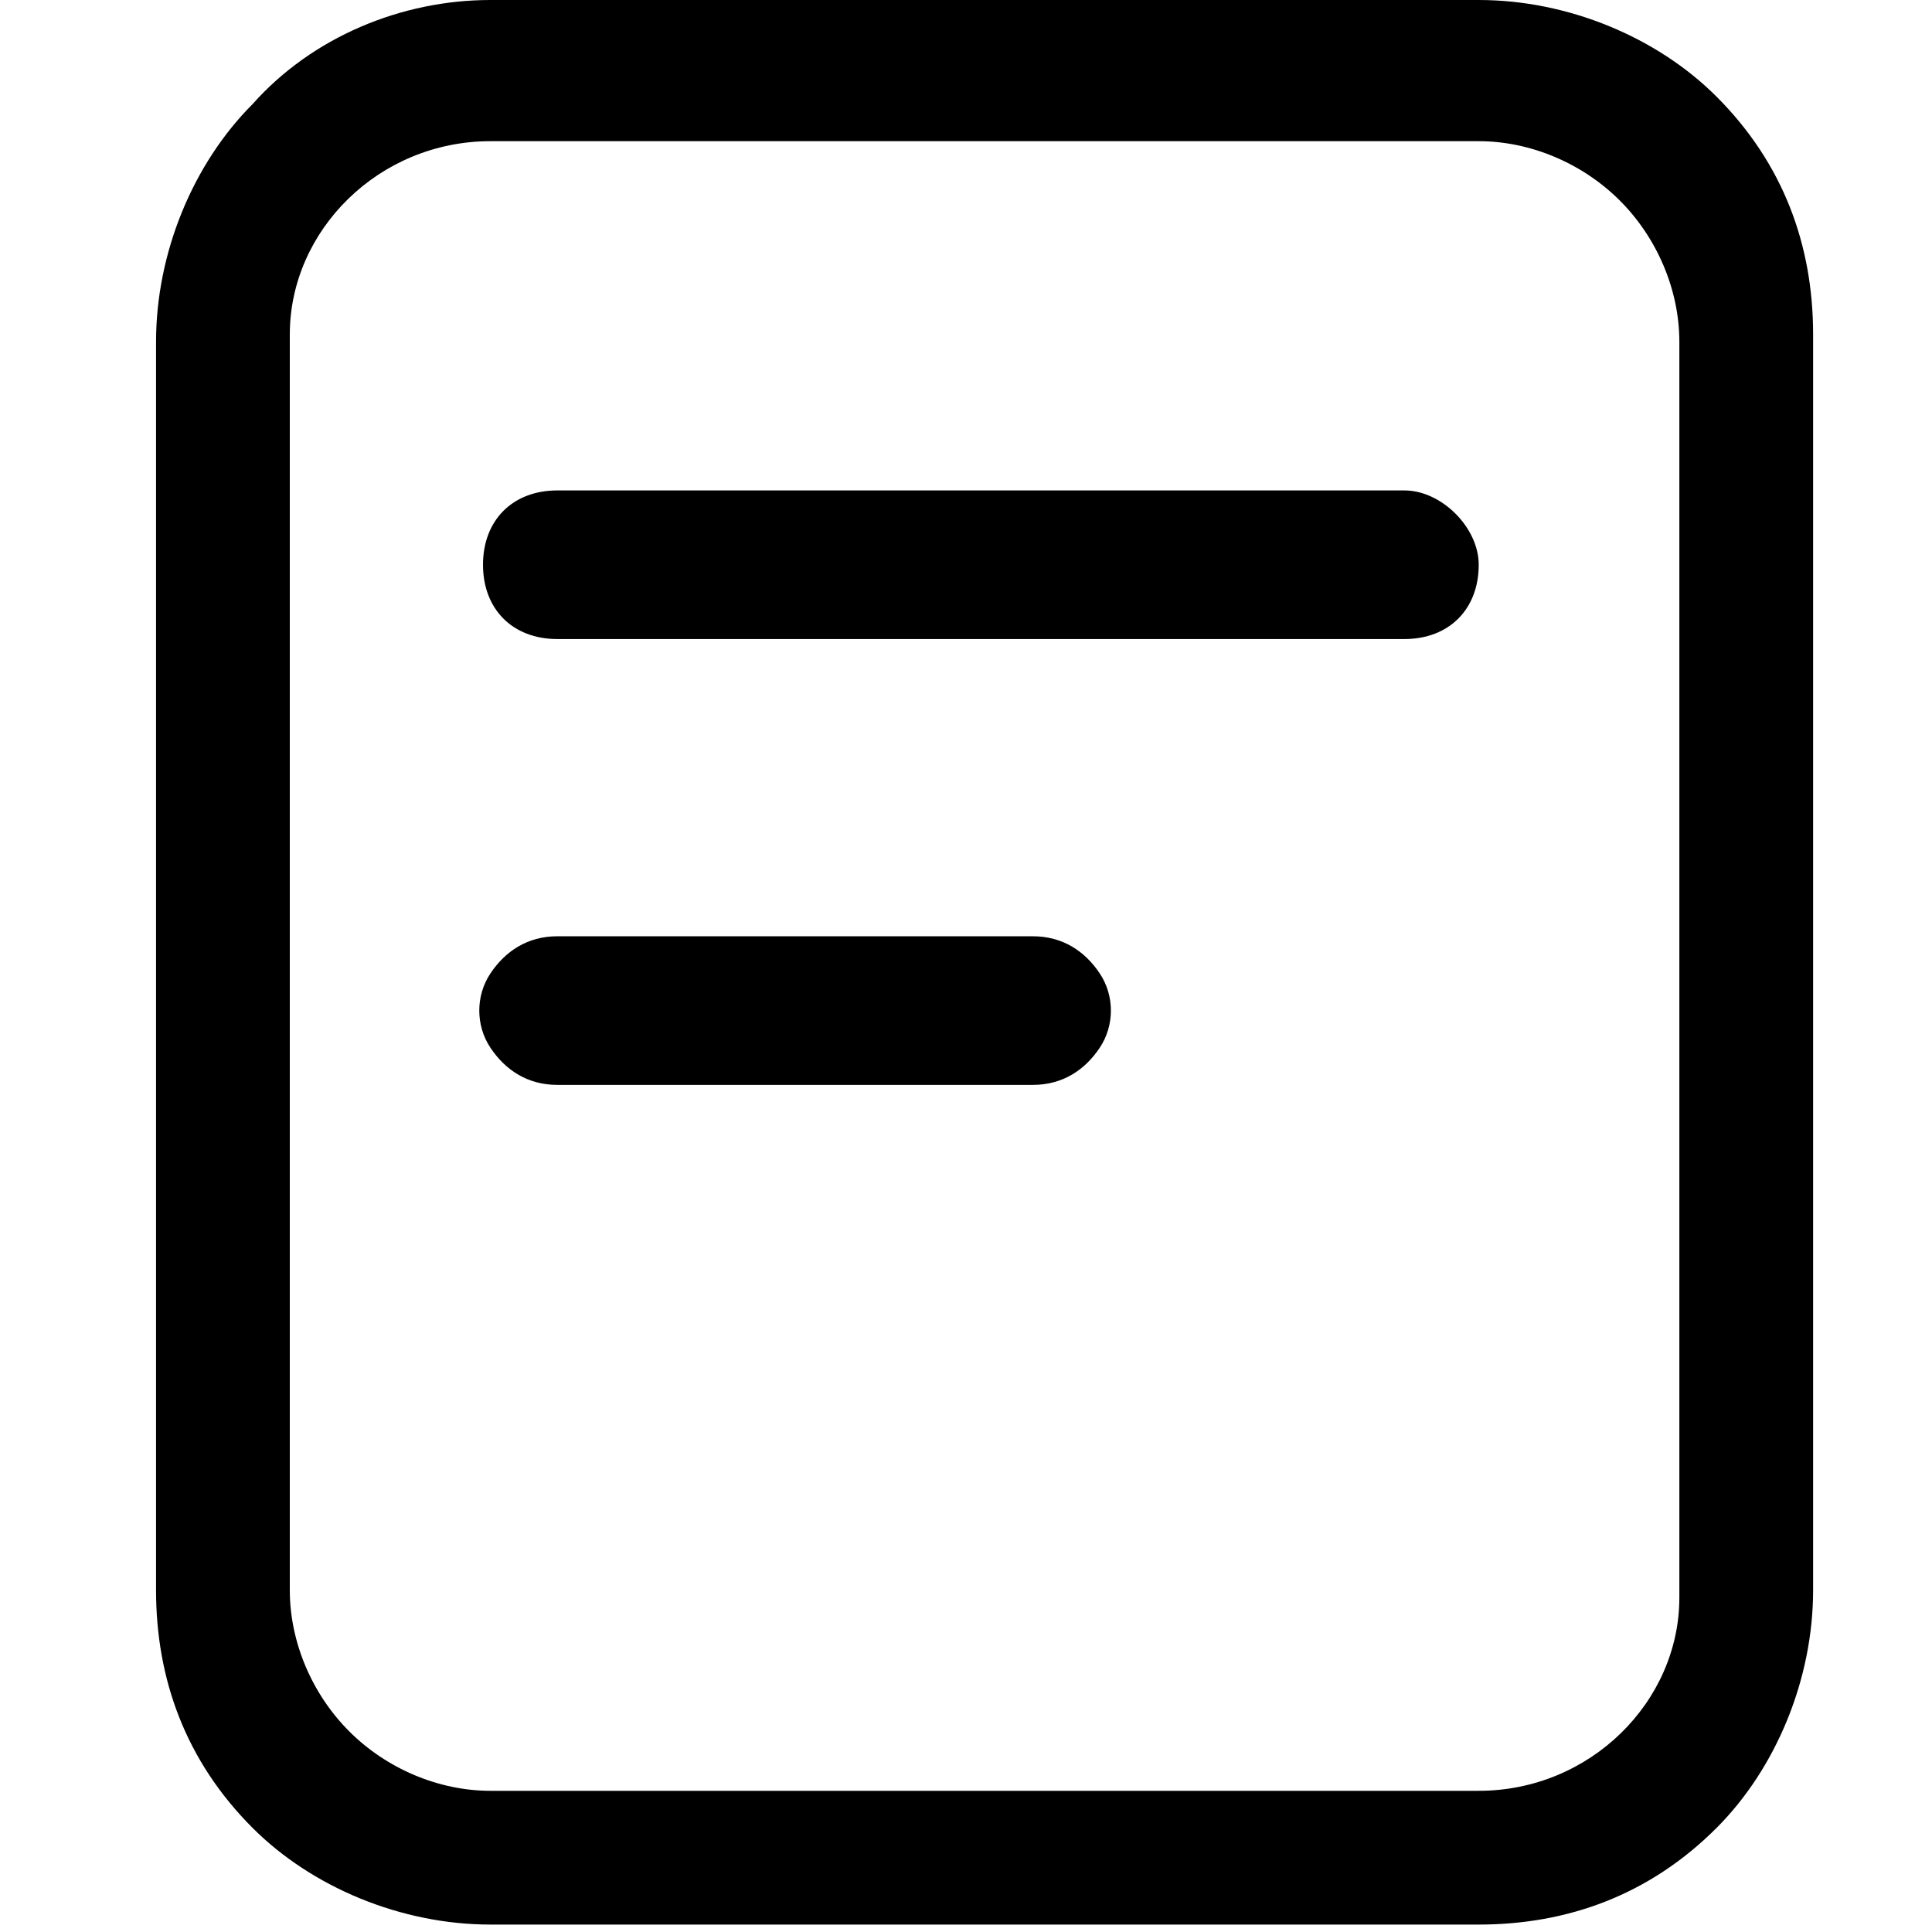 <?xml version="1.0" encoding="utf-8"?>
<!-- Generator: Adobe Illustrator 23.0.1, SVG Export Plug-In . SVG Version: 6.00 Build 0)  -->
<svg version="1.1" id="图层_1" xmlns="http://www.w3.org/2000/svg" xmlns:xlink="http://www.w3.org/1999/xlink" x="0px" y="0px"
	 viewBox="0 0 26 26" style="enable-background:new 0 0 26 26;" xml:space="preserve">
<g id="页面-1">
	<g id="选中二级导航-触碰其他选项卡-copy-7" transform="translate(-21, -149)">
		<g id="分组" transform="translate(21, 149)">
			<g>
				<defs>
					<filter id="Adobe_OpacityMaskFilter" filterUnits="userSpaceOnUse" x="2" y="0" width="22.4" height="26">
						<feColorMatrix  type="matrix" values="1 0 0 0 0  0 1 0 0 0  0 0 1 0 0  0 0 0 1 0"/>
					</filter>
				</defs>
				<mask maskUnits="userSpaceOnUse" x="2" y="0" width="22.4" height="26" id="mask-2_2_">
					<g class="st0">
						<polygon id="path-1_2_" class="st1" points="2,0 24.4,0 24.4,26 2,26 						"/>
					</g>
				</mask>
				<path id="Fill-1" class="st2" d="M6.6,1.9c-1.5,0-2.7,1.2-2.7,2.6v16.9c0,0.7,0.3,1.4,0.8,1.9c0.5,0.5,1.2,0.8,1.9,0.8h13.3
					c1.5,0,2.7-1.2,2.7-2.6V4.6c0-0.7-0.3-1.4-0.8-1.9c-0.5-0.5-1.2-0.8-1.9-0.8H6.6z M6.6,0h13.3c1.2,0,2.4,0.5,3.2,1.3
					c0.9,0.9,1.3,2,1.3,3.2v16.9c0,1.2-0.5,2.4-1.3,3.2c-0.9,0.9-2,1.3-3.2,1.3H6.6c-1.2,0-2.4-0.5-3.2-1.3c-0.9-0.9-1.3-2-1.3-3.2
					V4.6c0-1.2,0.5-2.4,1.3-3.2C4.2,0.5,5.4,0,6.6,0L6.6,0z"/>
			</g>
			<path id="Fill-3" class="st3" d="M7.5,14.6h6.4c0.4,0,0.7-0.2,0.9-0.5c0.2-0.3,0.2-0.7,0-1c-0.2-0.3-0.5-0.5-0.9-0.5H7.5
				c-0.4,0-0.7,0.2-0.9,0.5c-0.2,0.3-0.2,0.7,0,1C6.8,14.4,7.1,14.6,7.5,14.6 M7.5,8.6h11.4c0.6,0,1-0.4,1-1c0-0.5-0.5-1-1-1H7.5
				c-0.6,0-1,0.4-1,1C6.5,8.2,6.9,8.6,7.5,8.6"/>
		</g>
	</g>
</g>
</svg>

